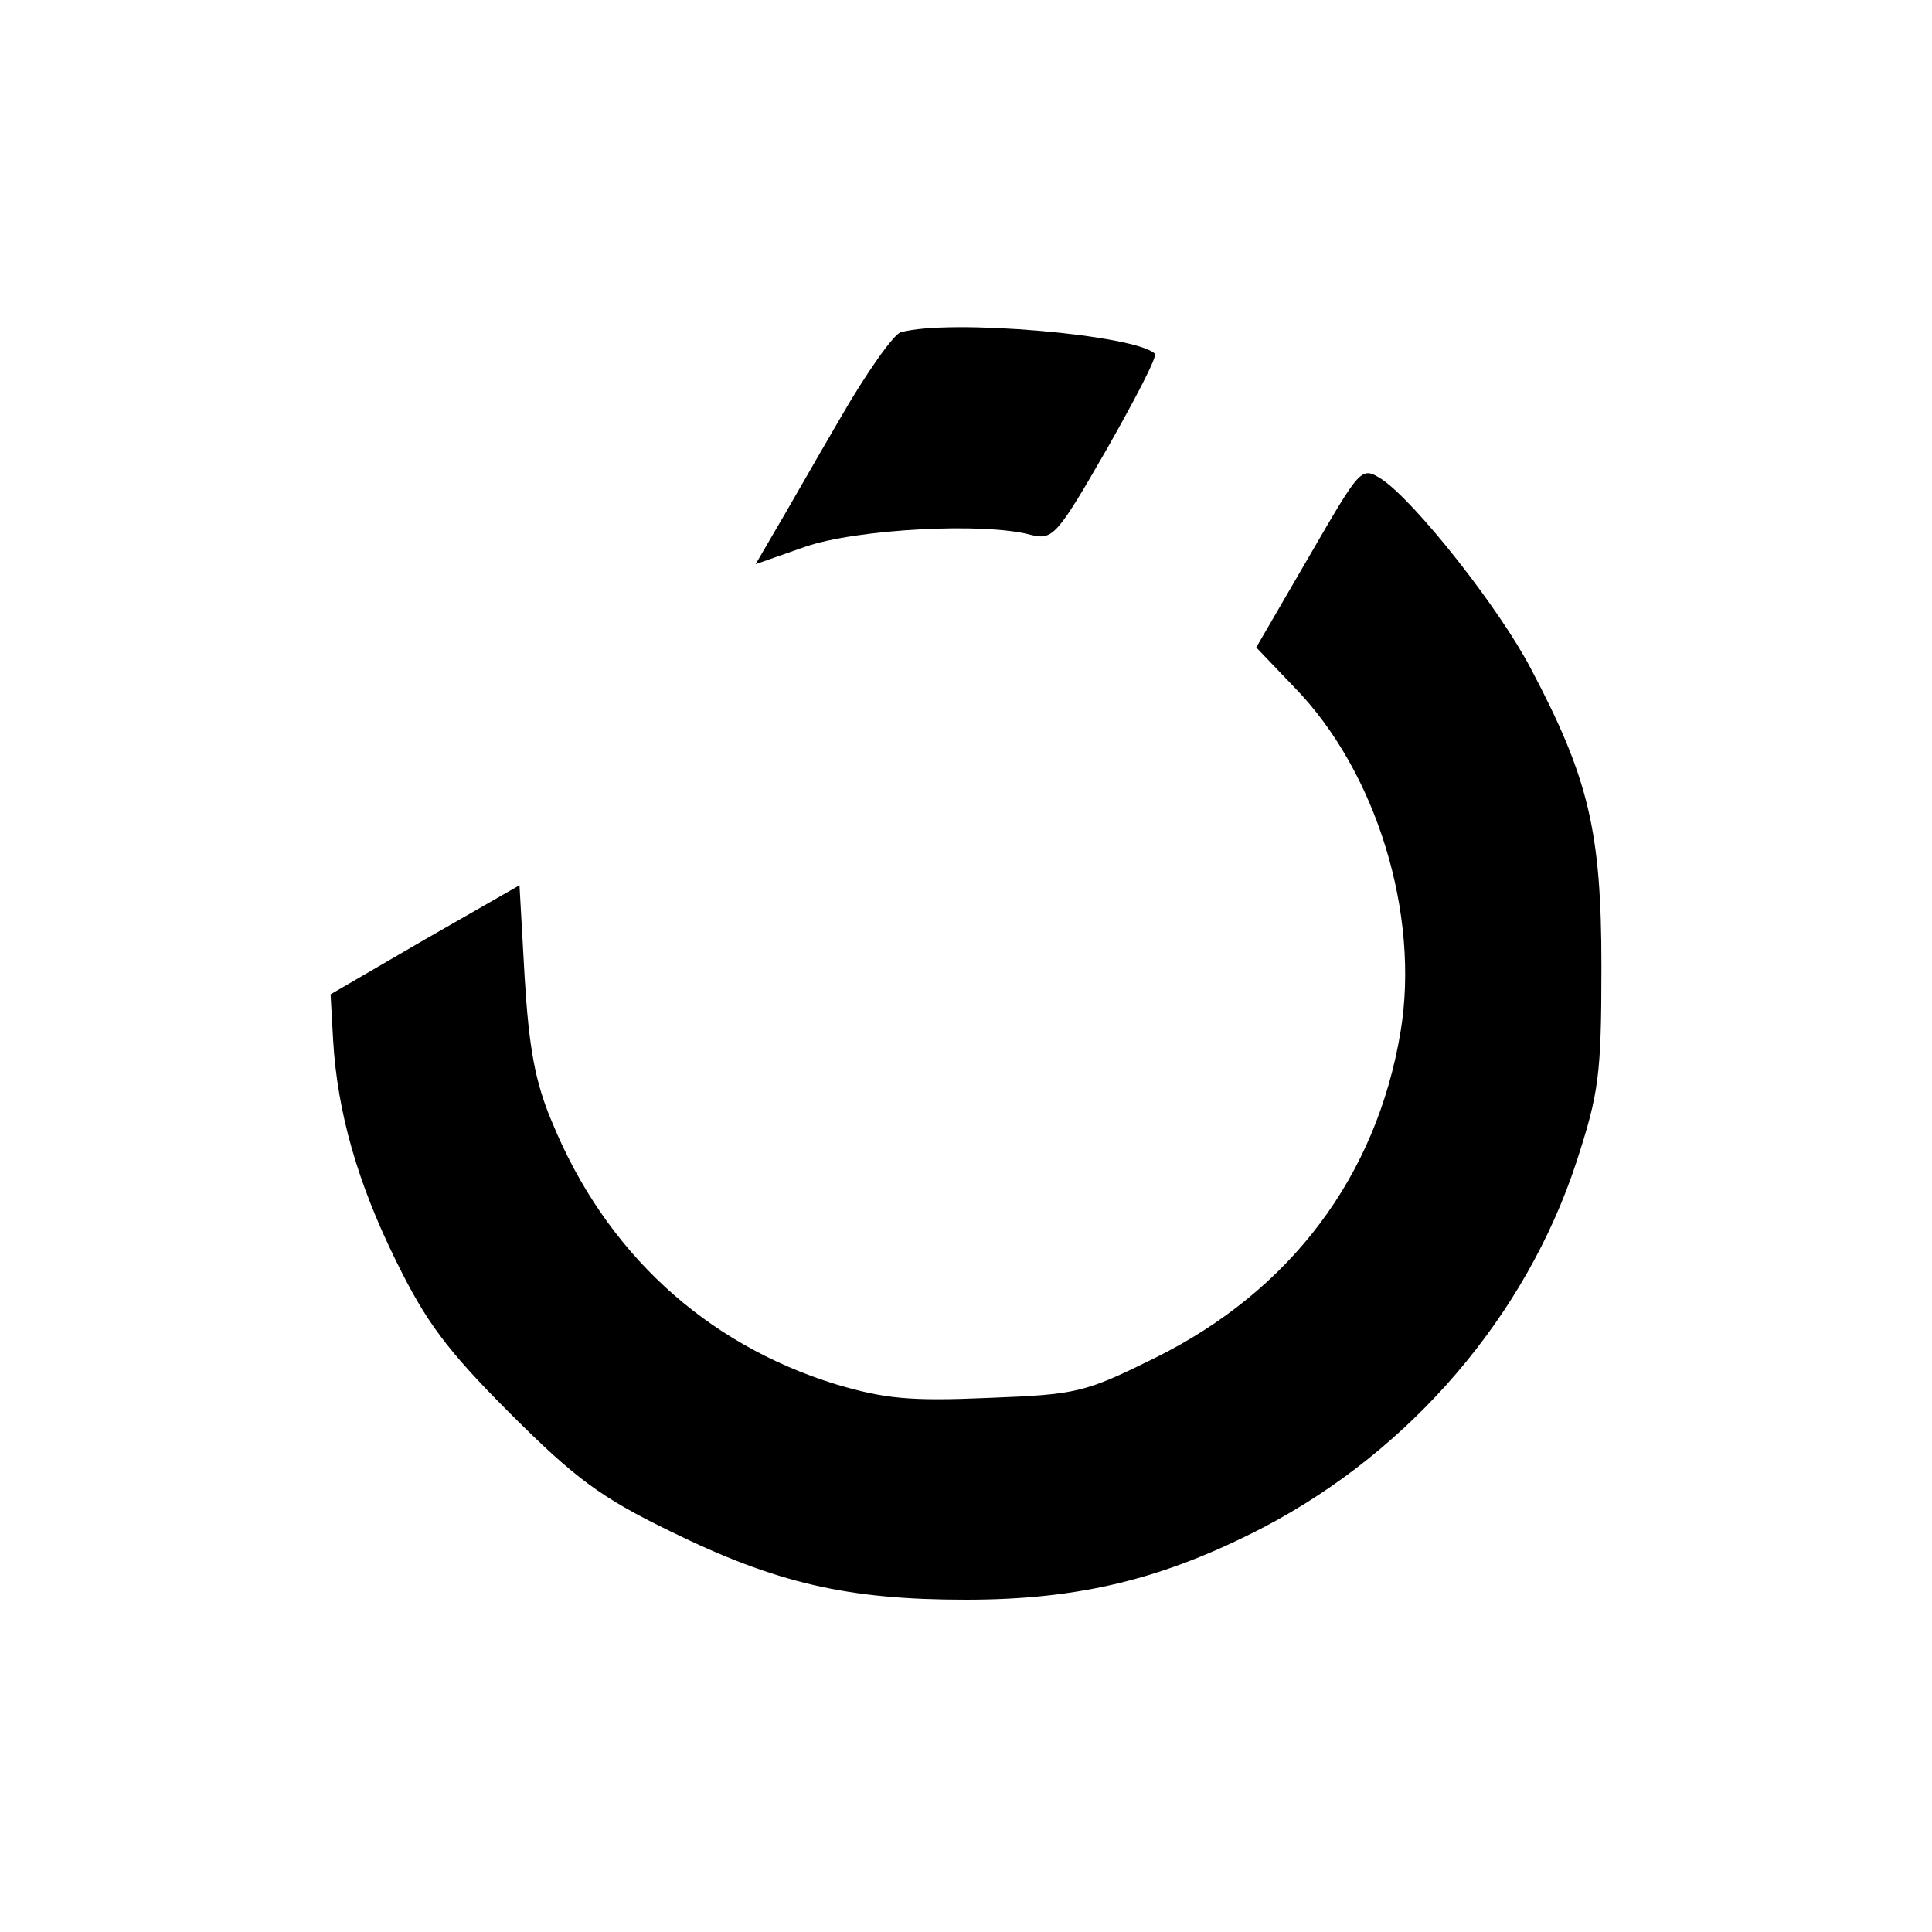 <?xml version="1.0" standalone="no"?>
<!DOCTYPE svg PUBLIC "-//W3C//DTD SVG 20010904//EN"
 "http://www.w3.org/TR/2001/REC-SVG-20010904/DTD/svg10.dtd">
<svg version="1.0" xmlns="http://www.w3.org/2000/svg"
 width="225pt" height="225pt" viewBox="0 0 225 225"
 preserveAspectRatio="xMidYMid meet">

<g transform="translate(0,225) scale(0.1,-0.1)"
fill="#000000" stroke="none">
<path d="M1049 1863 c-8 -2 -40 -47 -71 -101 -31 -53 -65 -113 -77 -133 l-21
-36 57 20 c60 21 210 29 264 14 25 -6 30 -1 88 100 33 58 59 108 56 111 -22
22 -239 41 -296 25z"/>
<path d="M1524 1601 l-61 -105 44 -46 c96 -98 147 -265 124 -402 -28 -168
-128 -301 -285 -379 -83 -41 -91 -43 -195 -47 -91 -4 -121 -1 -178 16 -152 47
-268 154 -330 305 -20 47 -27 87 -32 169 l-6 107 -110 -63 -110 -64 3 -54 c5
-83 28 -165 74 -258 34 -69 58 -102 132 -176 76 -76 106 -98 186 -137 124 -61
207 -80 345 -80 132 0 230 24 346 84 172 90 306 246 365 426 26 80 29 101 29
228 0 157 -15 219 -82 346 -37 71 -135 195 -174 221 -24 15 -24 14 -85 -91z"/>
</g>
</svg>
